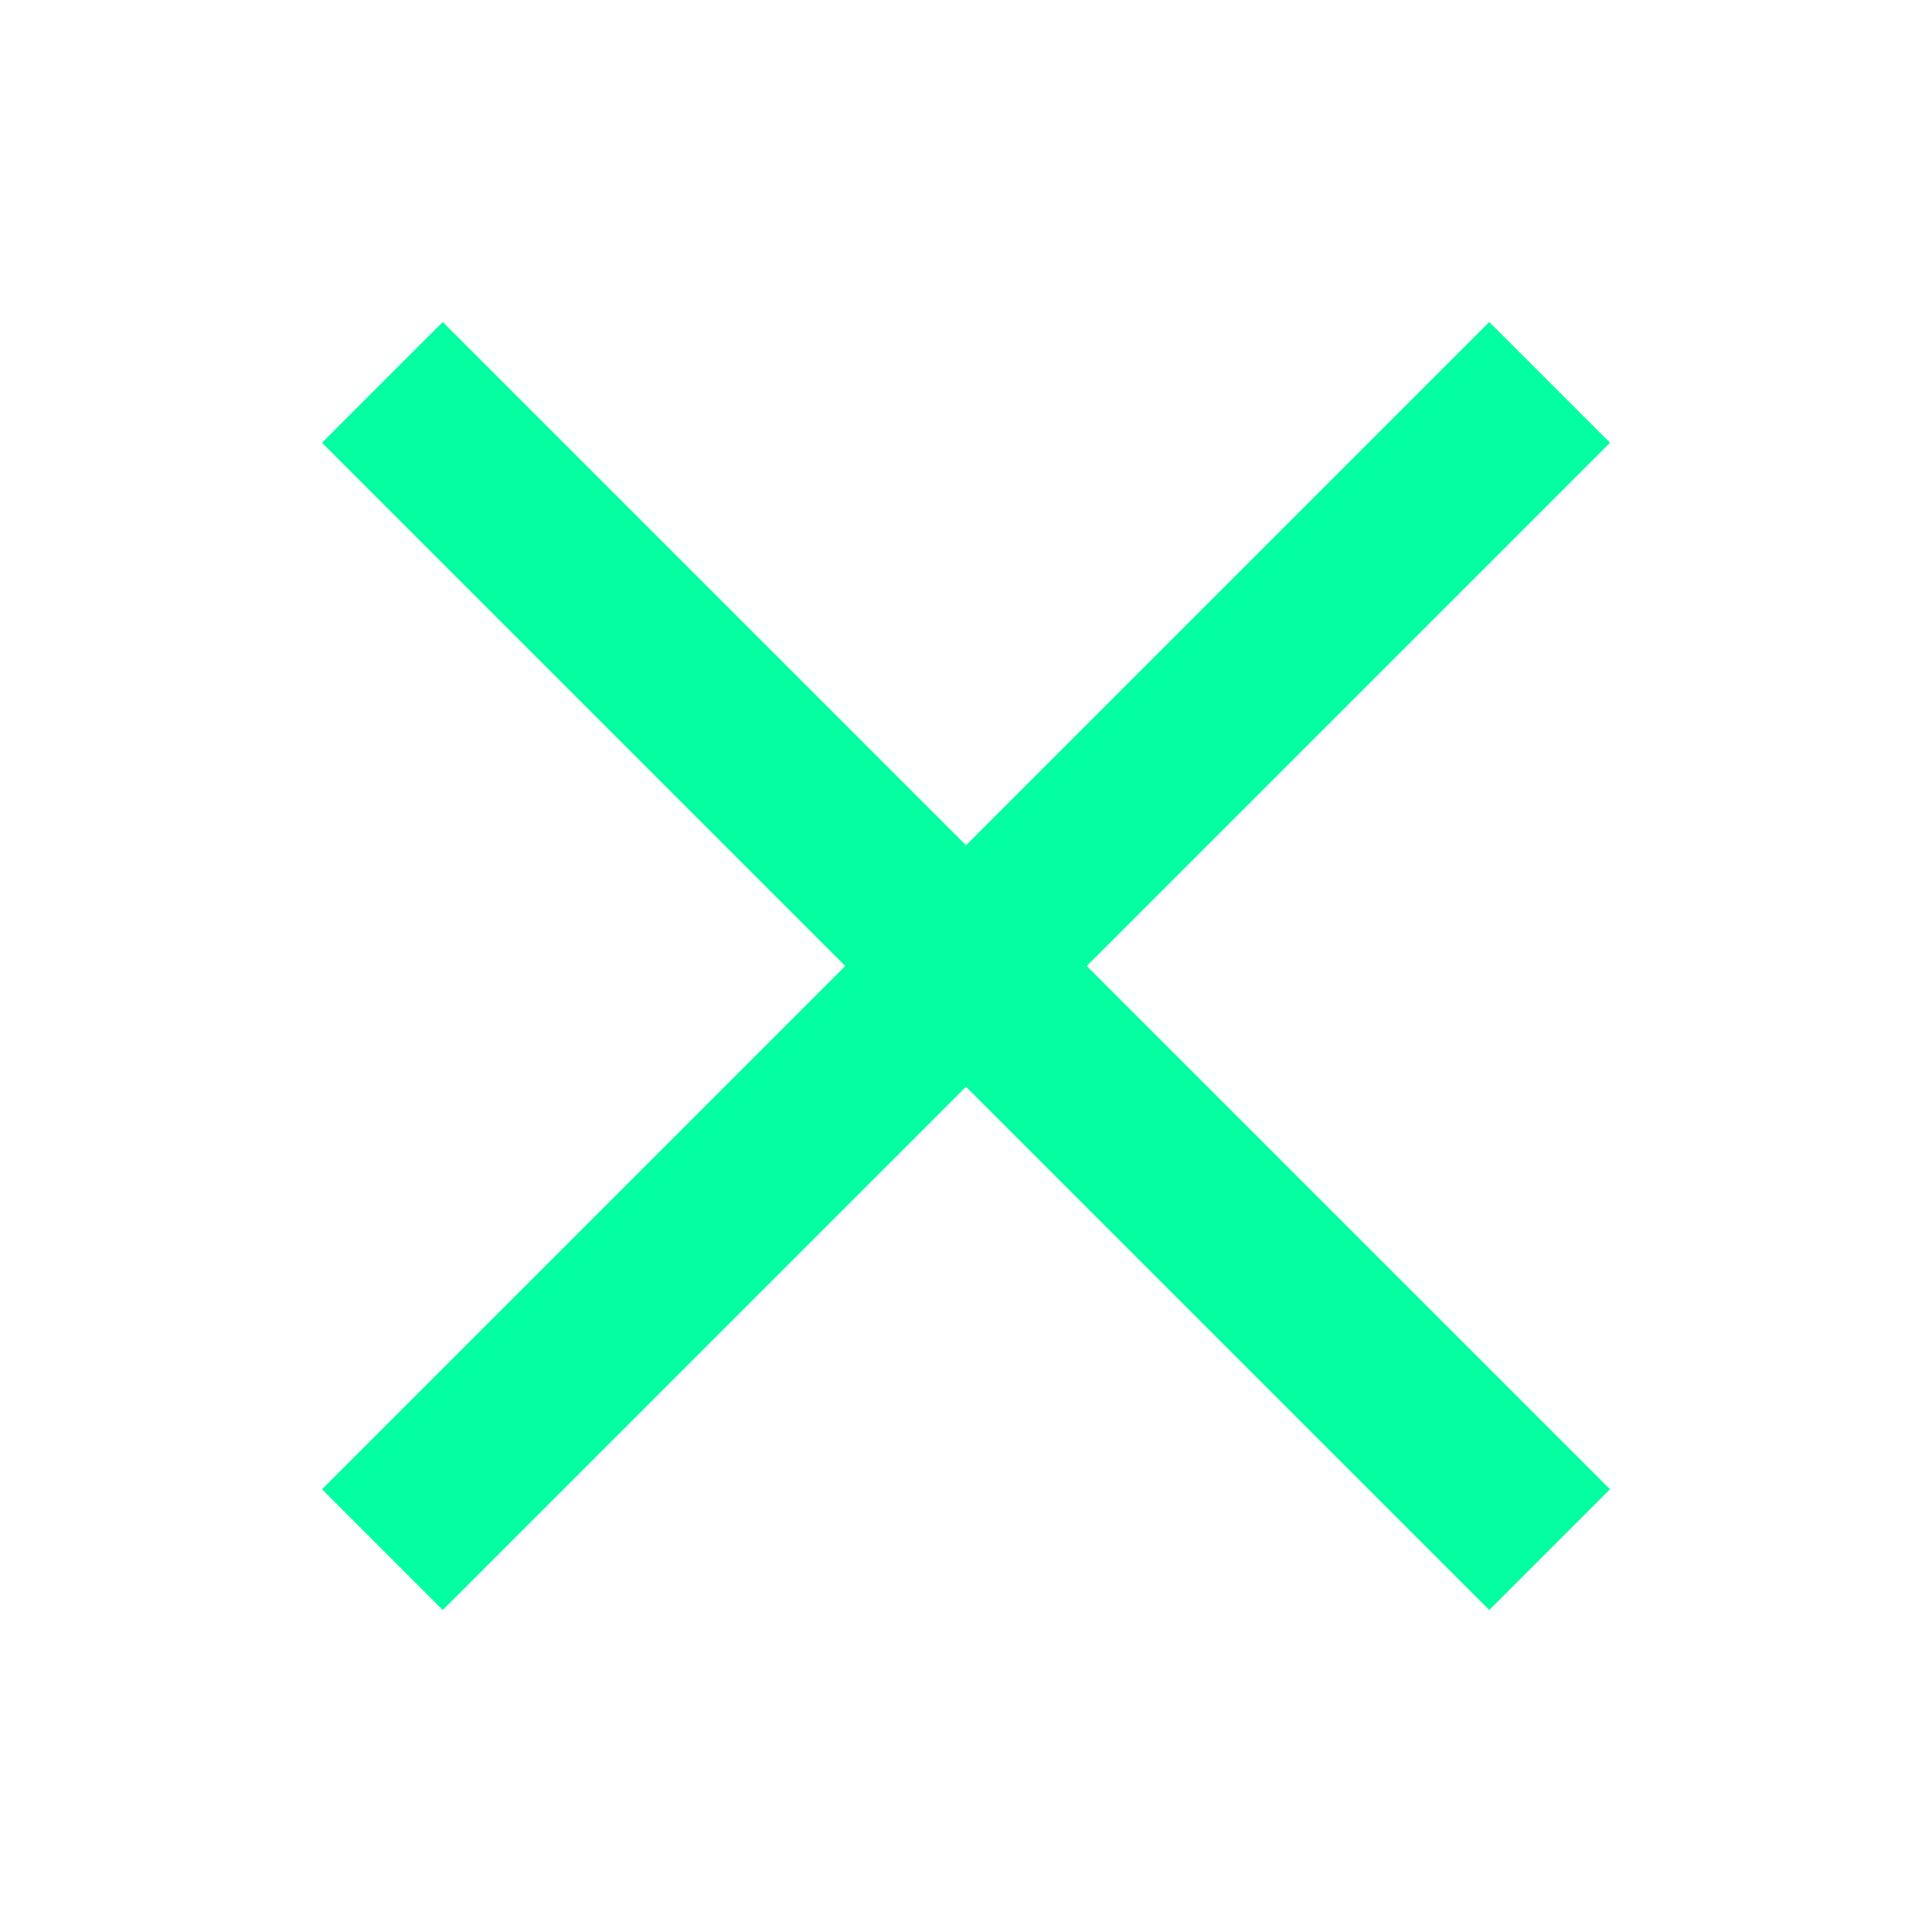 <?xml version="1.0" standalone="no"?><!DOCTYPE svg PUBLIC "-//W3C//DTD SVG 1.1//EN" "http://www.w3.org/Graphics/SVG/1.1/DTD/svg11.dtd"><svg t="1645431455218" class="icon" viewBox="0 0 1024 1024" version="1.1" xmlns="http://www.w3.org/2000/svg" p-id="11065" xmlns:xlink="http://www.w3.org/1999/xlink" width="16" height="16"><defs><style type="text/css"></style></defs><path d="M576 512l277.333 277.333-64 64-277.333-277.333L234.667 853.333 170.667 789.333l277.333-277.333L170.667 234.667 234.667 170.667l277.333 277.333L789.333 170.667 853.333 234.667 576 512z" fill="#04fea2" p-id="11066"></path></svg>